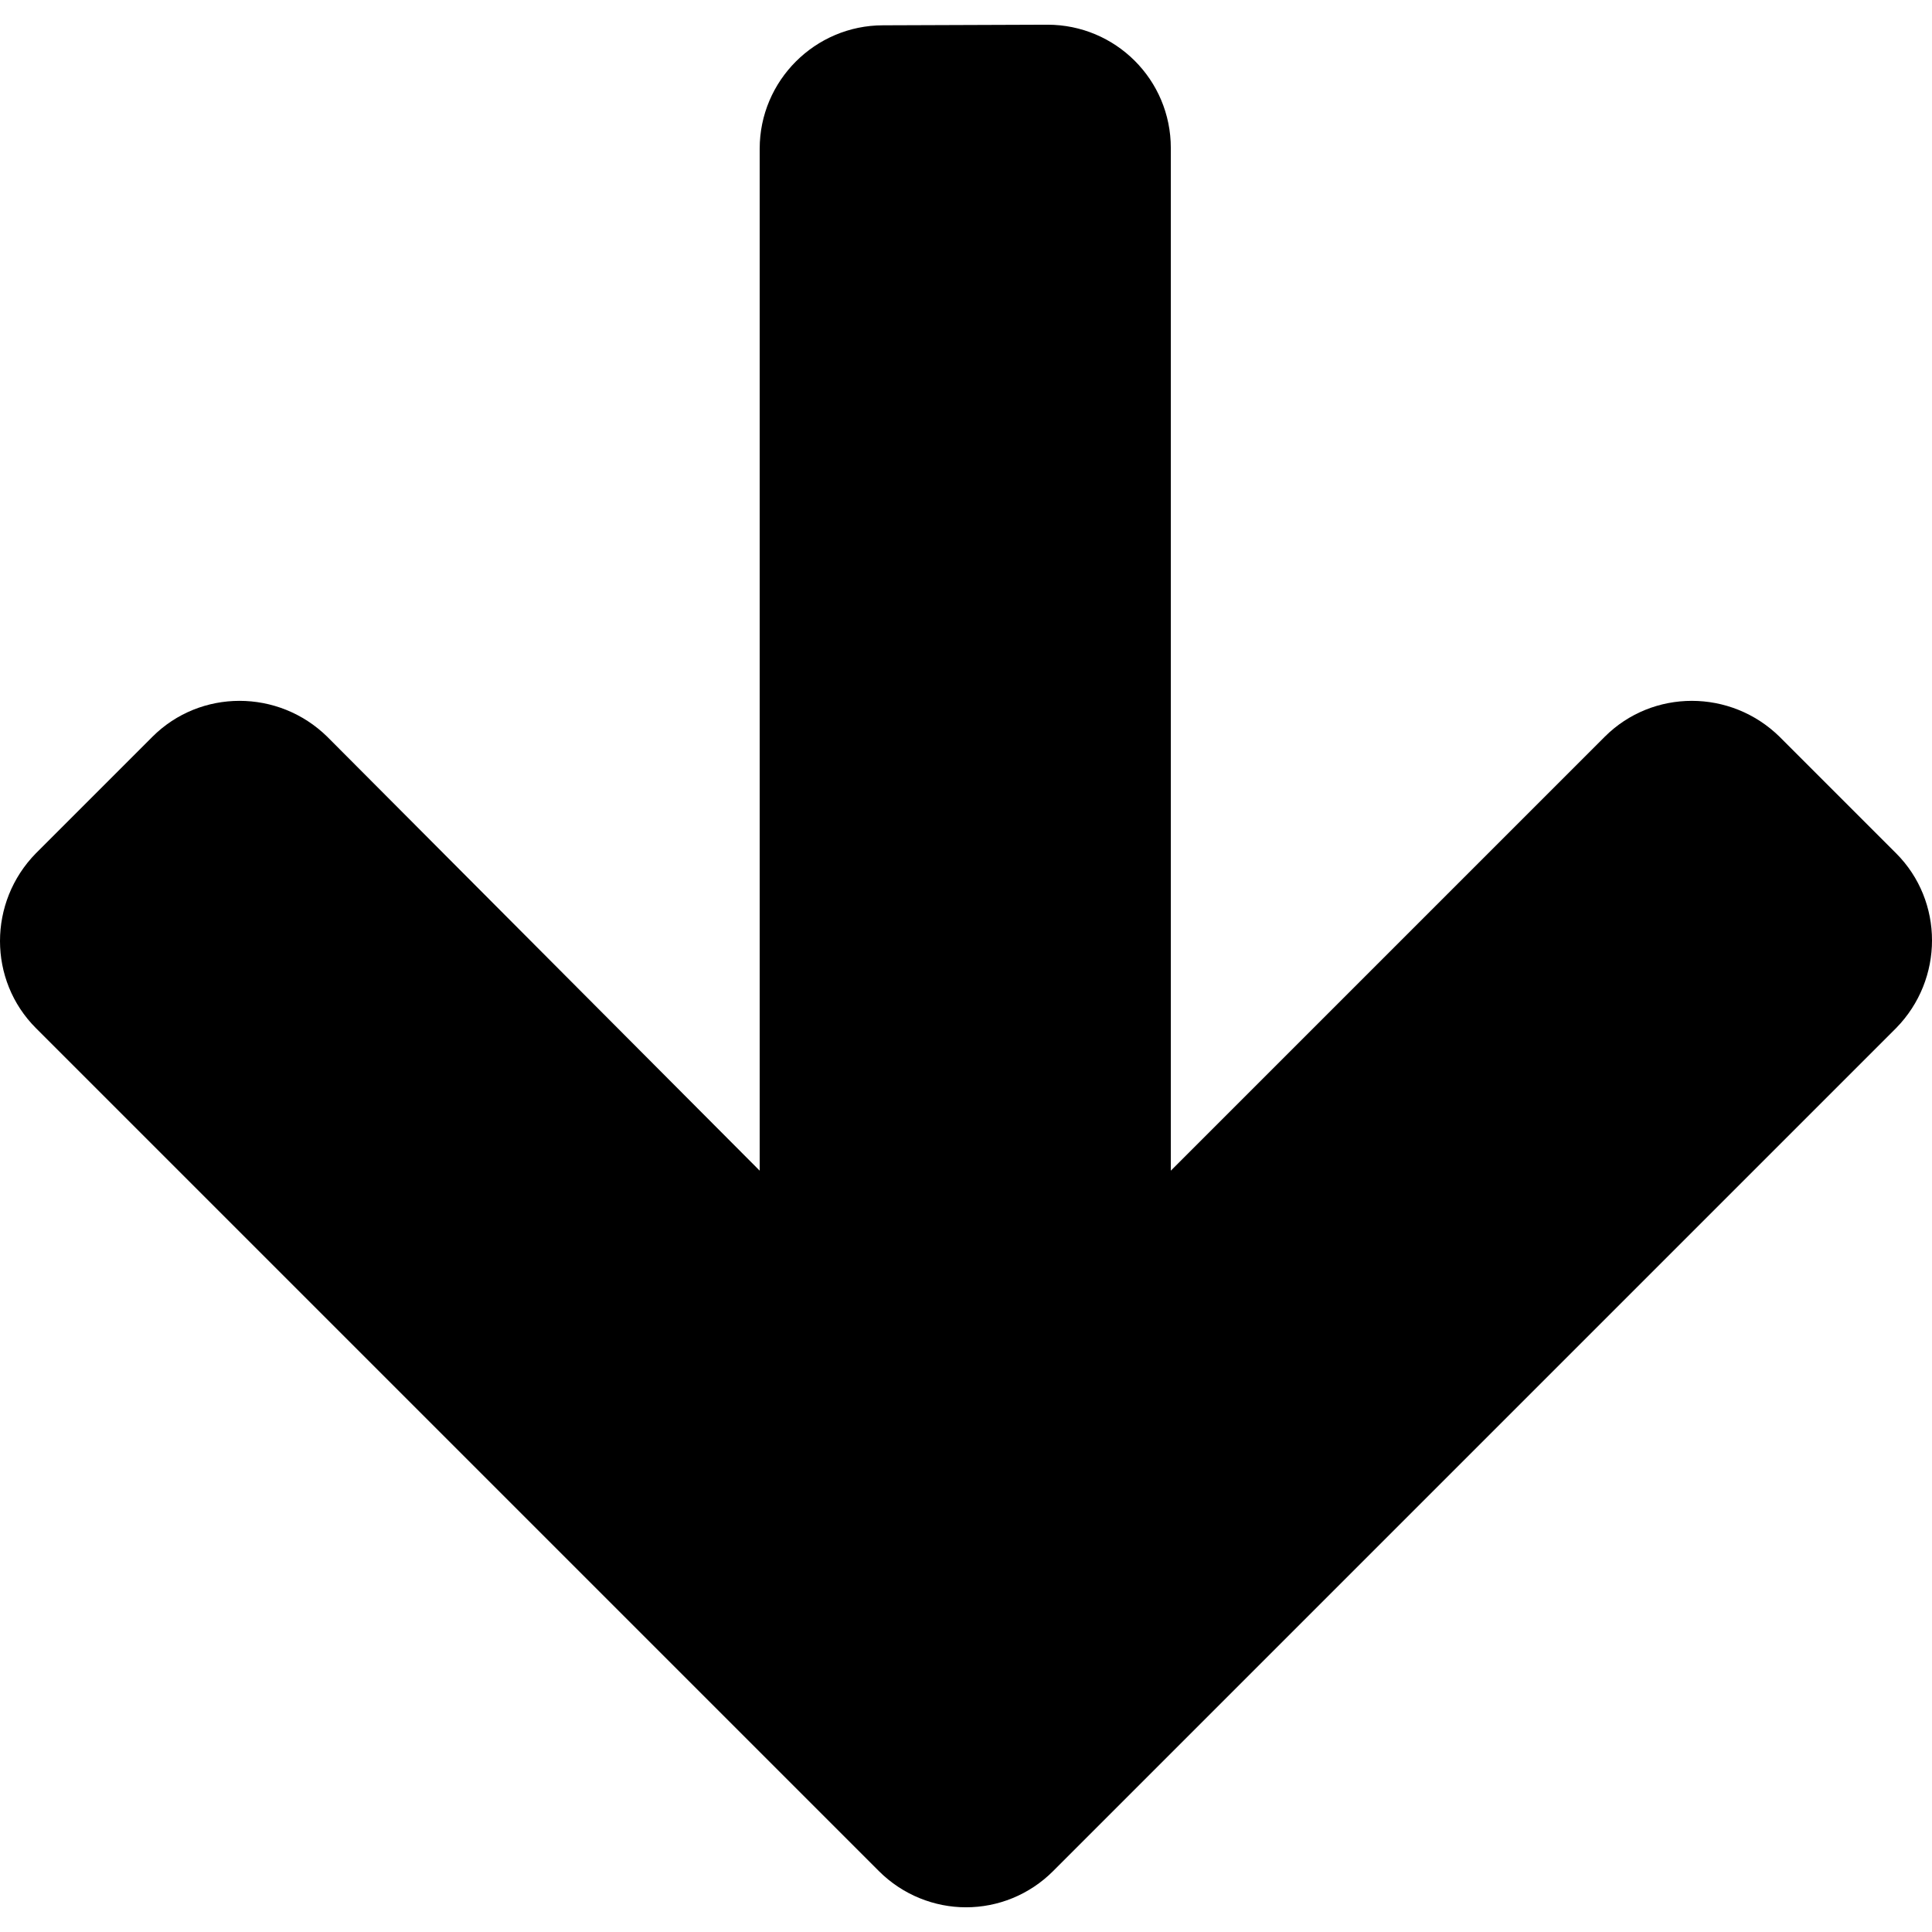 <?xml version="1.0" encoding="UTF-8" standalone="no"?>
<!-- Generator: Adobe Illustrator 16.0.0, SVG Export Plug-In . SVG Version: 6.00 Build 0)  -->

<svg
   version="1.1"
   id="Capa_1"
   x="0px"
   y="0px"
   width="493.578px"
   height="493.578px"
   viewBox="0 0 493.578 493.578"
   style="enable-background:new 0 0 493.578 493.578;"
   xml:space="preserve"
   sodipodi:docname="down.svg"
   inkscape:version="1.2.1 (9c6d41e, 2022-07-14)"
   xmlns:inkscape="http://www.inkscape.org/namespaces/inkscape"
   xmlns:sodipodi="http://sodipodi.sourceforge.net/DTD/sodipodi-0.dtd"
   xmlns="http://www.w3.org/2000/svg"
   xmlns:svg="http://www.w3.org/2000/svg"><defs
   id="defs163" /><sodipodi:namedview
   id="namedview161"
   pagecolor="#ffffff"
   bordercolor="#000000"
   borderopacity="0.25"
   inkscape:showpageshadow="2"
   inkscape:pageopacity="0.0"
   inkscape:pagecheckerboard="0"
   inkscape:deskcolor="#d1d1d1"
   showgrid="false"
   inkscape:zoom="0.47814124"
   inkscape:cx="247.83472"
   inkscape:cy="246.789"
   inkscape:window-width="1309"
   inkscape:window-height="456"
   inkscape:window-x="0"
   inkscape:window-y="38"
   inkscape:window-maximized="0"
   inkscape:current-layer="Capa_1" />
<g
   id="g128"
   transform="matrix(0,-1,-1,0,493.579,493.579)">
	<path
   d="m 487.267,225.981 c 0,-17.365 -13.999,-31.518 -31.518,-31.518 H 194.501 L 305.35,83.615 c 12.24,-12.24 12.24,-32.207 0,-44.676 L 275.592,9.18 c -12.24,-12.24 -32.207,-12.24 -44.676,0 L 15.568,224.527 c -6.12,6.12 -9.256,14.153 -9.256,22.262 0,8.032 3.136,16.142 9.256,22.262 l 215.348,215.348 c 12.24,12.239 32.207,12.239 44.676,0 L 305.35,454.64 c 12.24,-12.24 12.24,-32.207 0,-44.676 L 194.501,299.498 h 261.094 c 17.366,0 31.519,-14.153 31.519,-31.519 z"
   id="path126" />
</g>
<g
   id="g130"
   transform="matrix(0,-1,-1,0,0,493.578)">
</g>
<g
   id="g132"
   transform="matrix(0,-1,-1,0,0,493.578)">
</g>
<g
   id="g134"
   transform="matrix(0,-1,-1,0,0,493.578)">
</g>
<g
   id="g136"
   transform="matrix(0,-1,-1,0,0,493.578)">
</g>
<g
   id="g138"
   transform="matrix(0,-1,-1,0,0,493.578)">
</g>
<g
   id="g140"
   transform="matrix(0,-1,-1,0,0,493.578)">
</g>
<g
   id="g142"
   transform="matrix(0,-1,-1,0,0,493.578)">
</g>
<g
   id="g144"
   transform="matrix(0,-1,-1,0,0,493.578)">
</g>
<g
   id="g146"
   transform="matrix(0,-1,-1,0,0,493.578)">
</g>
<g
   id="g148"
   transform="matrix(0,-1,-1,0,0,493.578)">
</g>
<g
   id="g150"
   transform="matrix(0,-1,-1,0,0,493.578)">
</g>
<g
   id="g152"
   transform="matrix(0,-1,-1,0,0,493.578)">
</g>
<g
   id="g154"
   transform="matrix(0,-1,-1,0,0,493.578)">
</g>
<g
   id="g156"
   transform="matrix(0,-1,-1,0,0,493.578)">
</g>
<g
   id="g158"
   transform="matrix(0,-1,-1,0,0,493.578)">
</g>
</svg>
